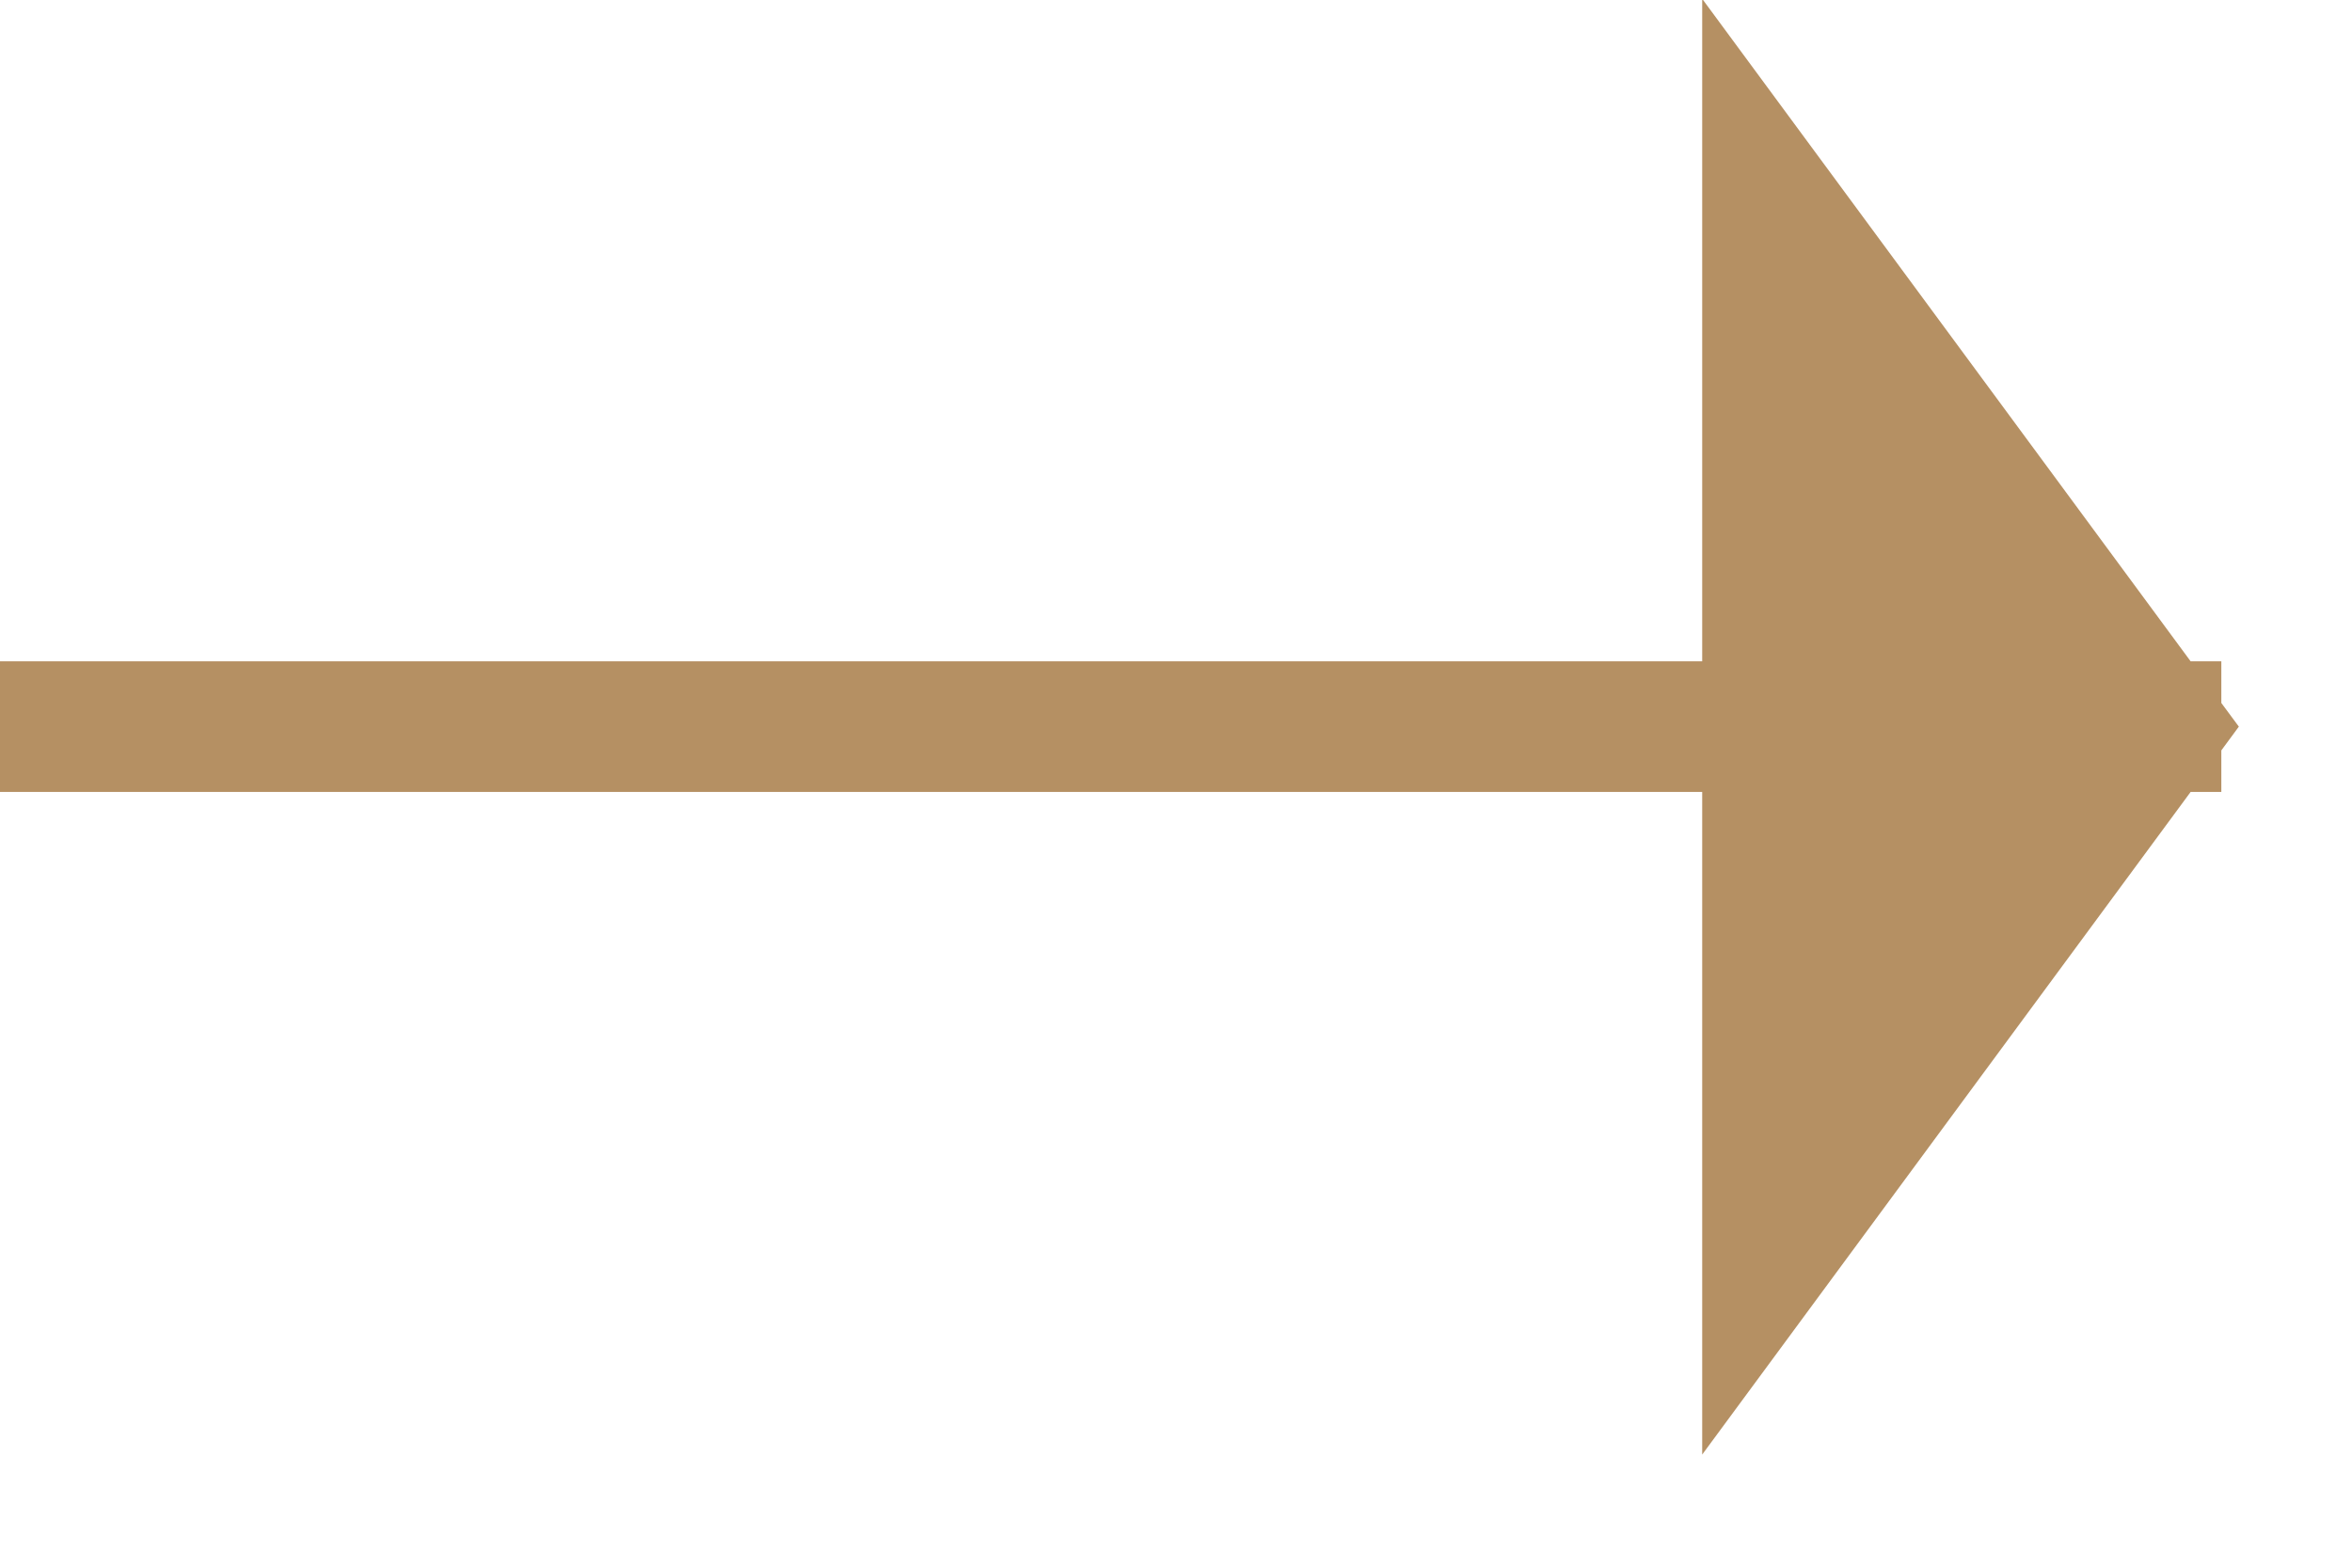 <svg xmlns="http://www.w3.org/2000/svg" xmlns:xlink="http://www.w3.org/1999/xlink" preserveAspectRatio="xMidYMid" width="18" height="12" viewBox="0 0 18 12">
  <defs>
    <style>

      .cls-2 {
        fill: #b59063;
      }
    </style>
  </defs>
  <path d="M17.000,5.381 C17.000,5.381 17.134,5.562 17.134,5.562 C17.134,5.562 17.000,5.744 17.000,5.744 C17.000,5.744 17.000,6.062 17.000,6.062 C17.000,6.062 16.765,6.062 16.765,6.062 C16.765,6.062 13.027,11.134 13.027,11.134 C13.027,11.134 13.027,6.062 13.027,6.062 C13.027,6.062 -0.000,6.062 -0.000,6.062 C-0.000,6.062 -0.000,5.062 -0.000,5.062 C-0.000,5.062 13.027,5.062 13.027,5.062 C13.027,5.062 13.027,-0.009 13.027,-0.009 C13.027,-0.009 16.765,5.062 16.765,5.062 C16.765,5.062 17.000,5.062 17.000,5.062 C17.000,5.062 17.000,5.381 17.000,5.381 Z" id="path-1" class="cls-2" fill-rule="evenodd"/>
</svg>
